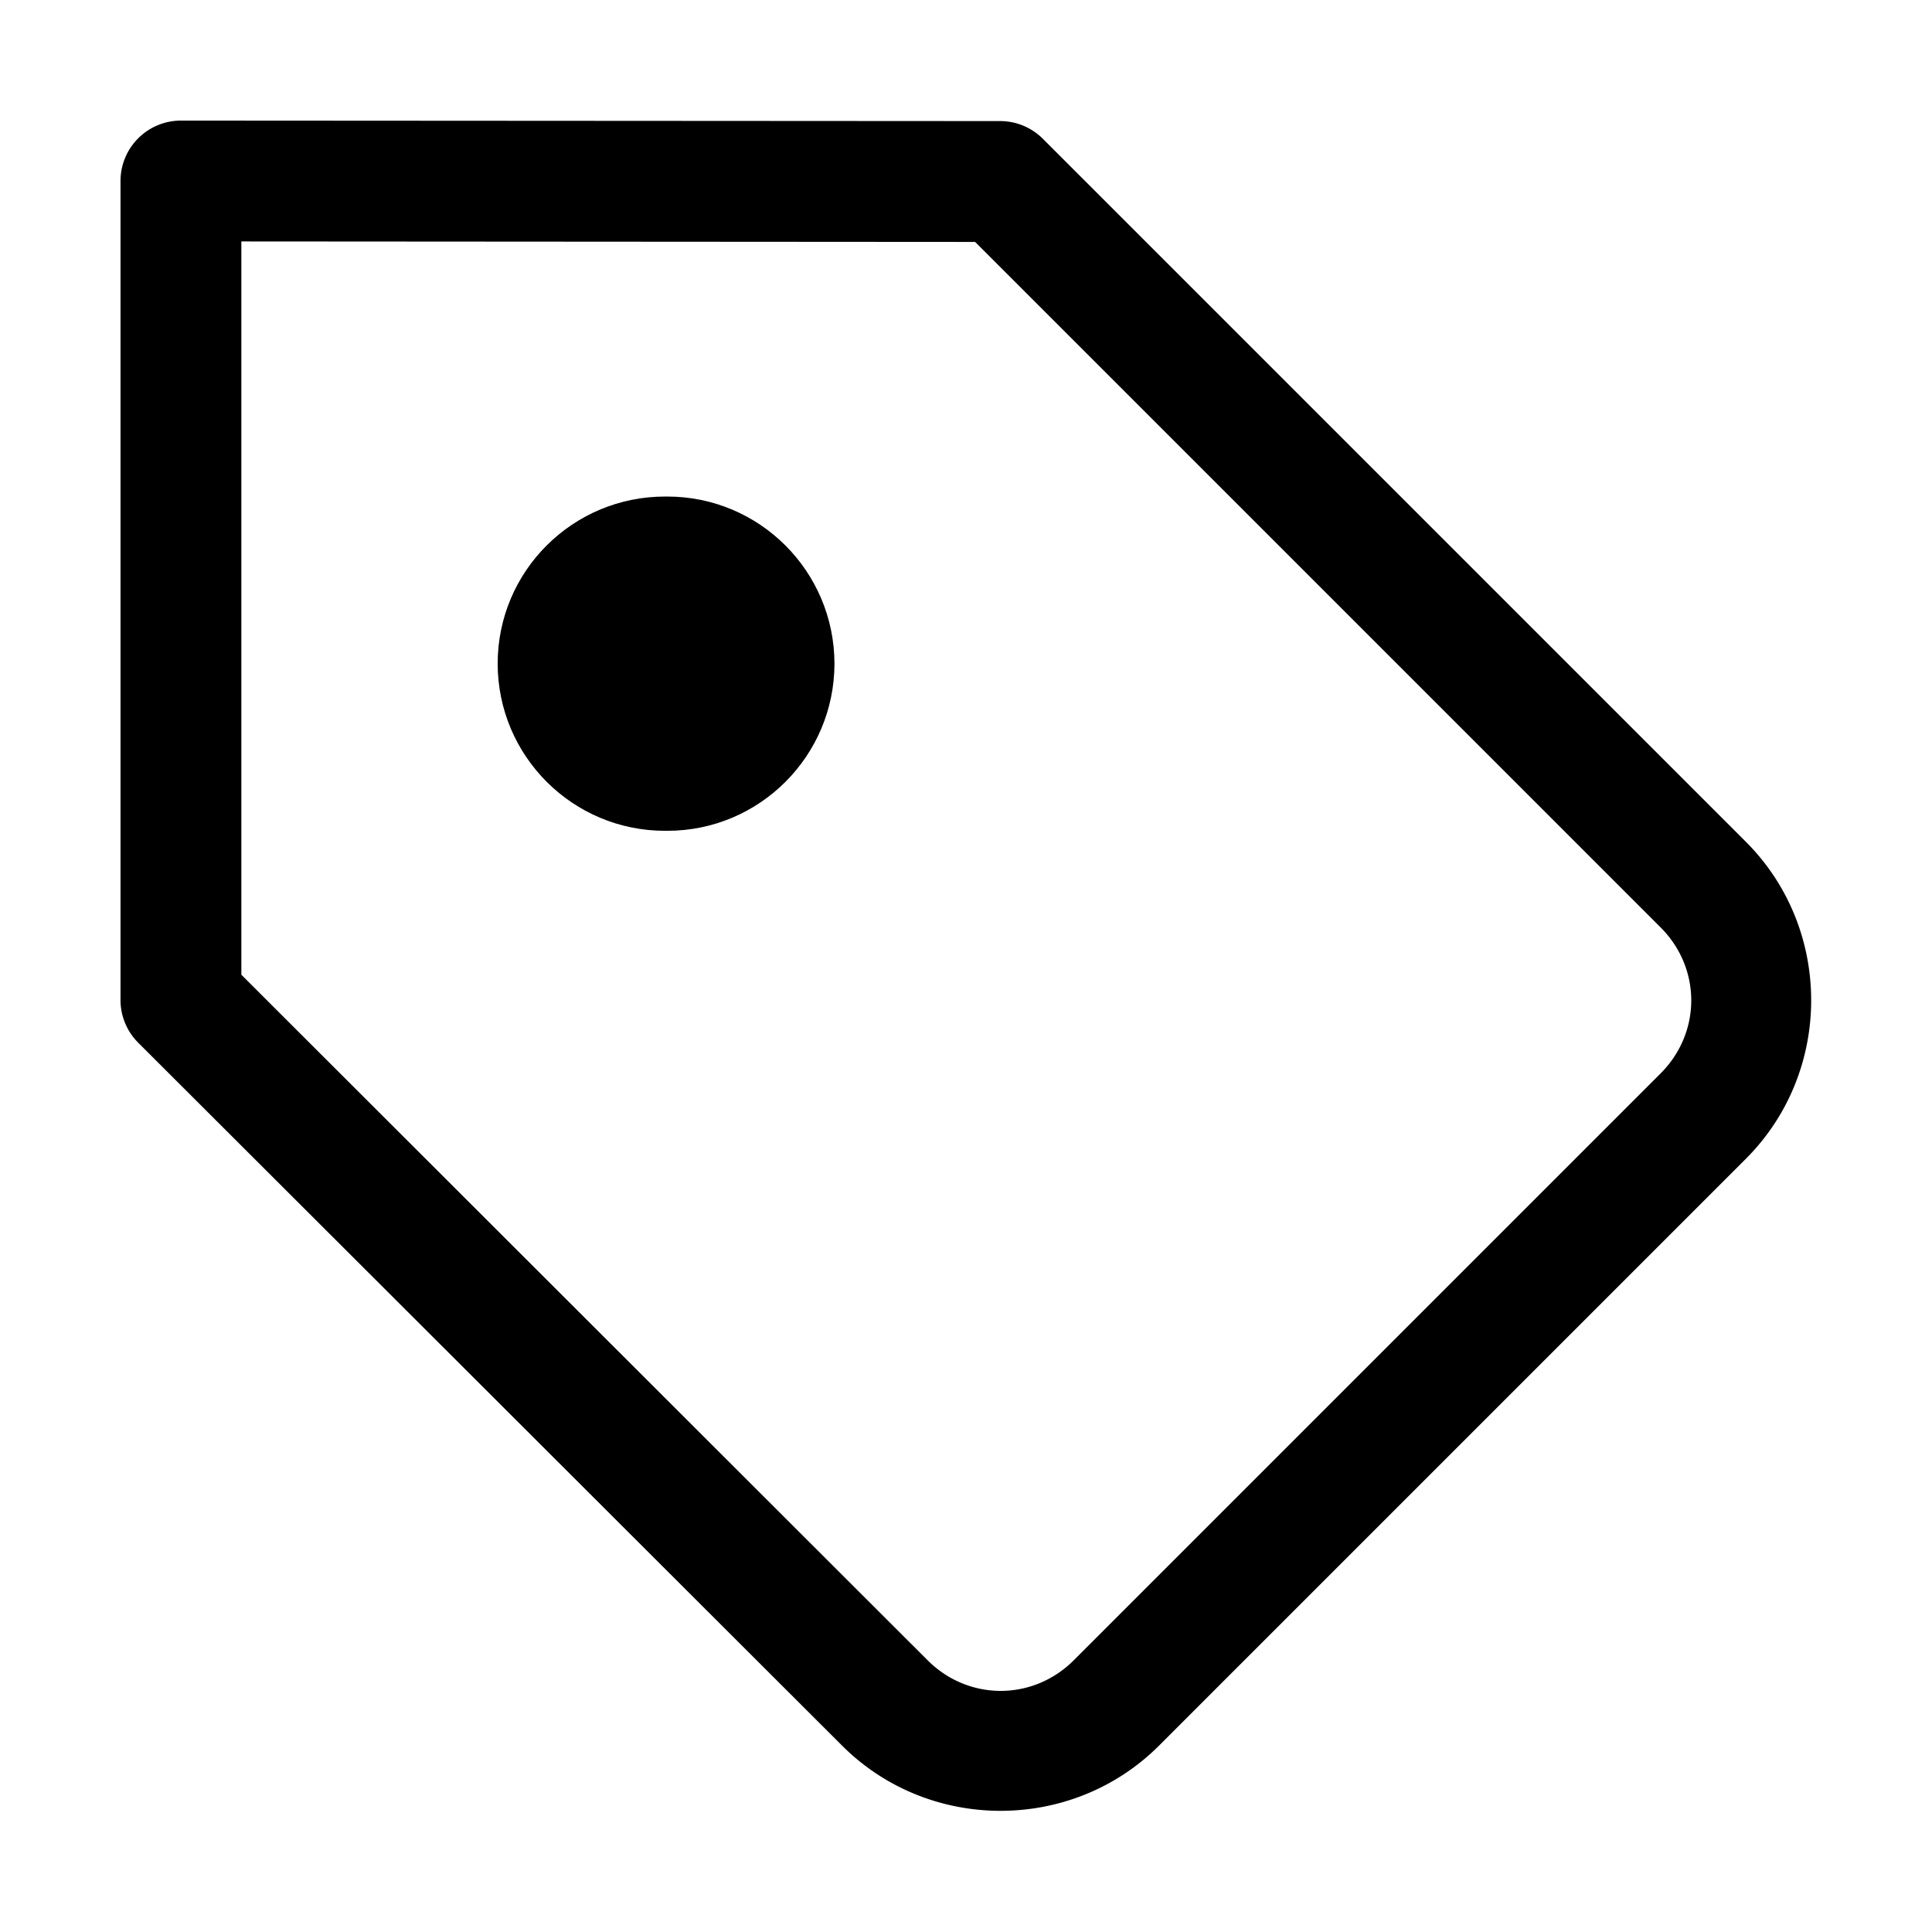 <svg xmlns="http://www.w3.org/2000/svg" xmlns:ns1="http://sodipodi.sourceforge.net/DTD/sodipodi-0.dtd" xmlns:ns2="http://www.inkscape.org/namespaces/inkscape" id="svg2" viewBox="0 0 1600 1600"><ns1:namedview pagecolor="#303030" showgrid="true"><ns2:grid id="grid5" units="px" spacingx="100" spacingy="100" color="#4772b3" opacity="0.2" visible="true" /></ns1:namedview><g transform="matrix(100.079 0 0 100.079 -19414.404 -7306.376)" fill="currentColor"><path id="path1" d="m195.488 74.004a.5.5 0 0 0 -.5.5v6.775a.5.5 0 0 0 .146.355l5.824 5.816c.72.721 1.905.721 2.625 0l4.857-4.857a.5.5 0 0 0 .002-.002c.715-.719.715-1.896 0-2.615a.5.5 0 0 0 -.002-.002l-5.82-5.82a.5.5 0 0 0 -.354-.146zm.5 1 6.072.004 5.674 5.674c.336.338.336.867 0 1.205l-4.857 4.857c-.338.339-.873.339-1.211 0l-5.678-5.672z" /><path id="path2" d="m199.497 77.115c-.766-.002-1.388.617-1.388 1.383.001.766.623 1.385 1.388 1.383h.016c.763 0 1.382-.619 1.383-1.383-.001-.763-.619-1.383-1.383-1.383z" stroke-width="2.723" /></g></svg>